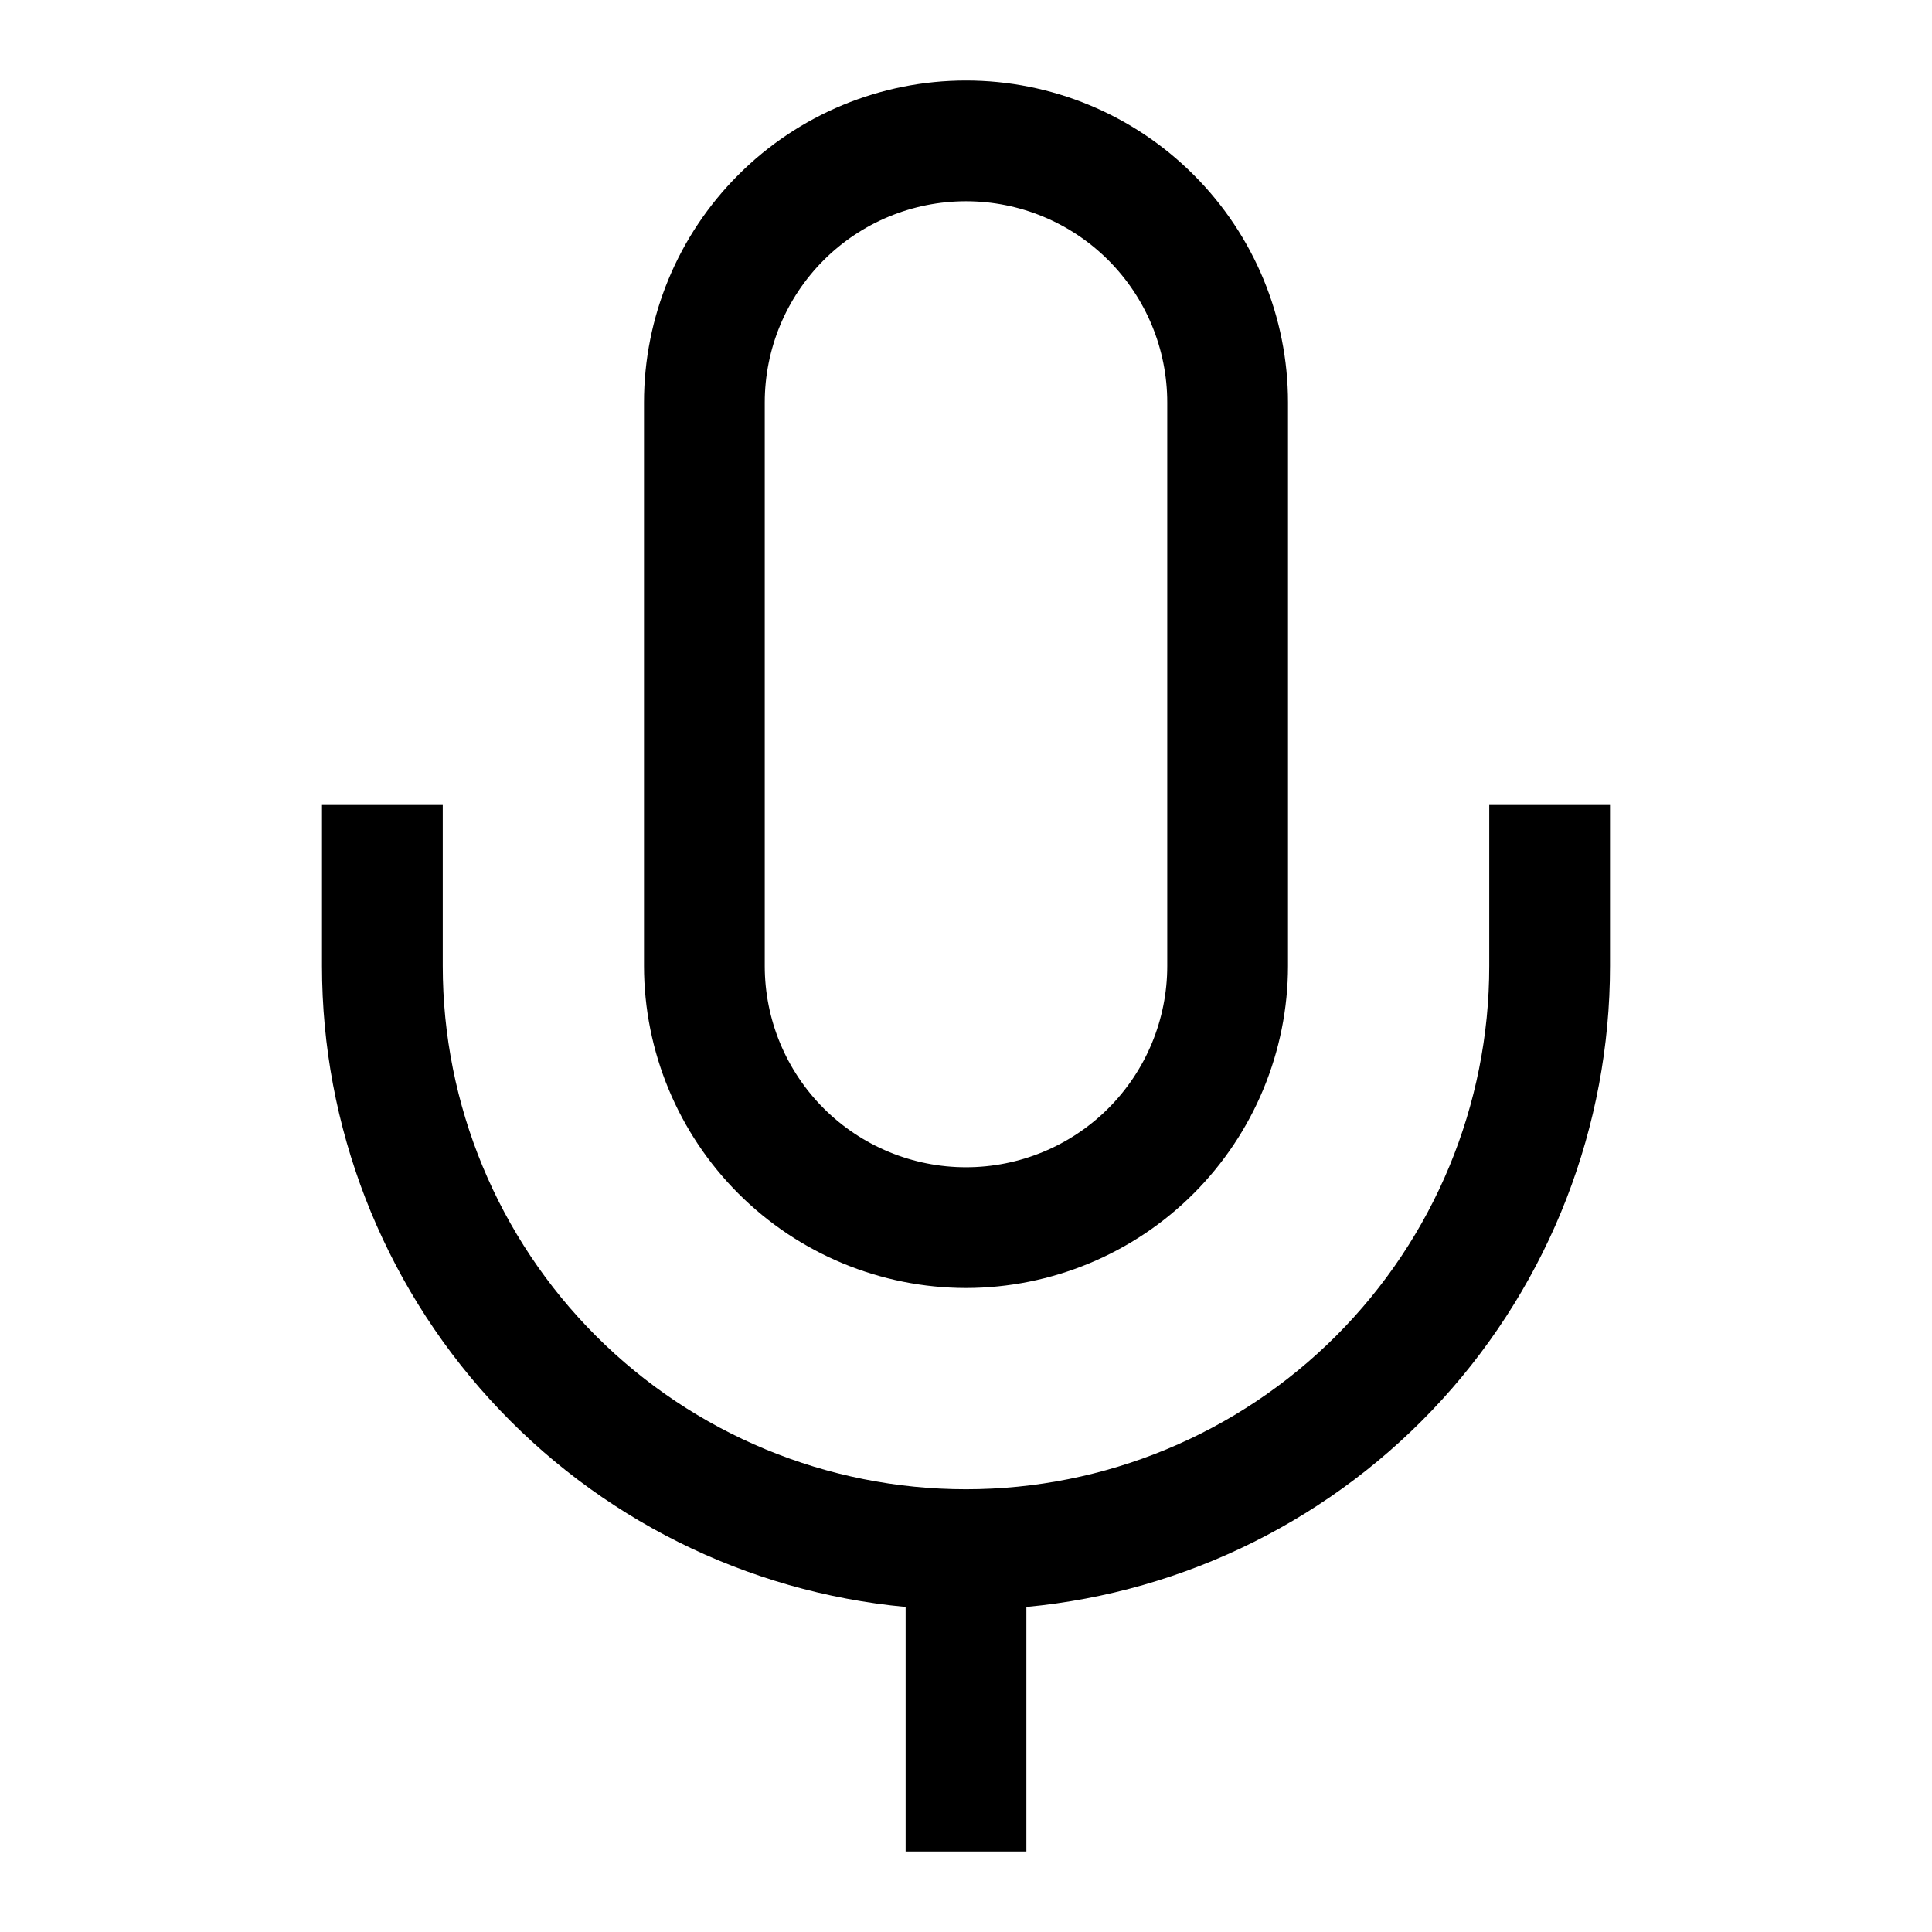 <svg width="24" height="24" viewBox="0 0 24 24" fill="none" xmlns="http://www.w3.org/2000/svg">
<path d="M18.5 10V12C18.5 13.724 17.815 15.377 16.596 16.596C15.377 17.815 13.724 18.5 12 18.5C10.276 18.5 8.623 17.815 7.404 16.596C6.185 15.377 5.5 13.724 5.5 12V10H4V12C4 13.992 4.744 15.911 6.085 17.384C7.425 18.856 9.267 19.776 11.25 19.962V23H12.75V19.962C14.733 19.776 16.575 18.856 17.916 17.384C19.256 15.911 20 13.992 20 12V10H18.5ZM12 16C13.06 15.999 14.077 15.577 14.827 14.827C15.577 14.077 15.999 13.06 16 12V5C16 3.939 15.579 2.922 14.828 2.172C14.078 1.421 13.061 1 12 1C10.939 1 9.922 1.421 9.172 2.172C8.421 2.922 8 3.939 8 5V12C8.001 13.06 8.423 14.077 9.173 14.827C9.923 15.577 10.94 15.999 12 16ZM9.5 5C9.5 4.337 9.763 3.701 10.232 3.232C10.701 2.763 11.337 2.5 12 2.5C12.663 2.5 13.299 2.763 13.768 3.232C14.237 3.701 14.5 4.337 14.5 5V12C14.5 12.663 14.237 13.299 13.768 13.768C13.299 14.237 12.663 14.5 12 14.5C11.337 14.5 10.701 14.237 10.232 13.768C9.763 13.299 9.5 12.663 9.5 12V5Z" fill="black"/>
</svg>
